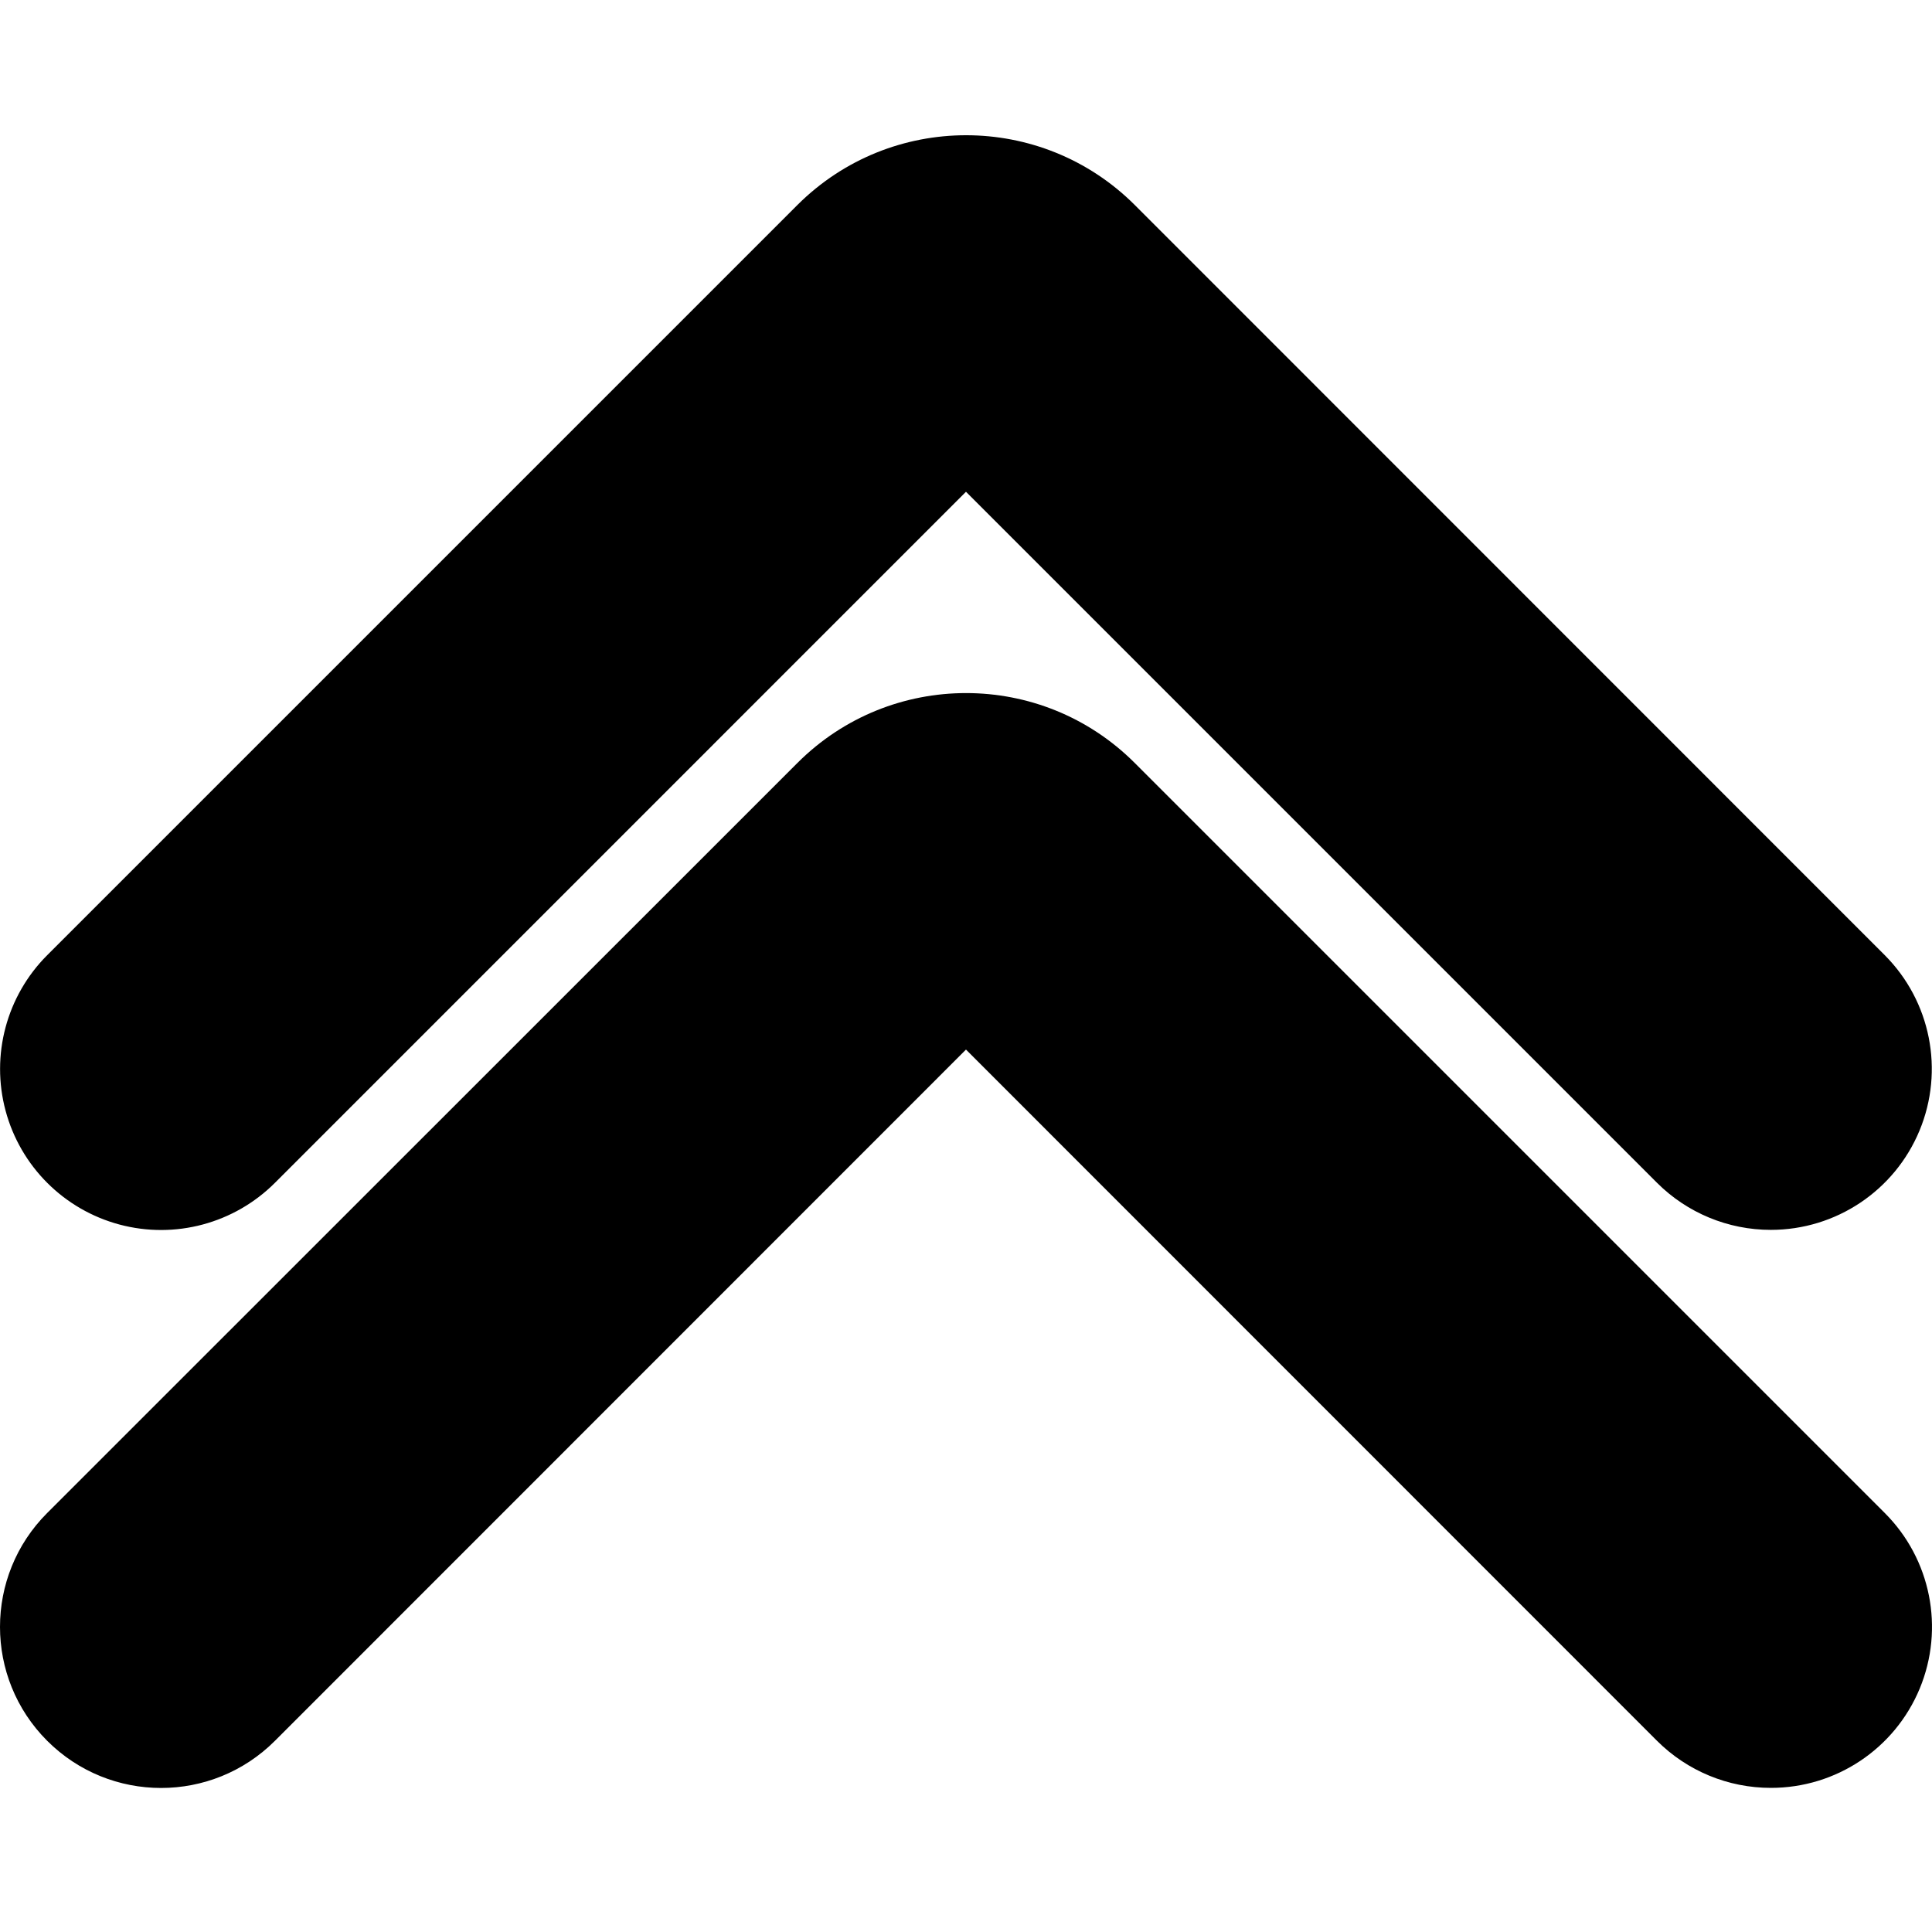 <svg width="100" height="100" viewBox="0 0 100 100" fill="none" xmlns="http://www.w3.org/2000/svg">
<g clip-path="url(#clip0)">
<path d="M85.766 61.221C87.33 62.783 89.451 63.66 91.661 63.658C95.029 63.657 98.064 61.628 99.354 58.518C100.644 55.407 99.935 51.825 97.556 49.441L58.727 10.602C53.904 5.799 46.105 5.799 41.282 10.602L2.442 49.441C0.338 51.547 -0.483 54.616 0.289 57.492C1.061 60.367 3.308 62.612 6.184 63.382C9.06 64.151 12.128 63.327 14.233 61.221L49.999 25.454L85.766 61.221Z" fill="black"/>
<path d="M85.766 90.103C87.33 91.665 89.45 92.542 91.661 92.54C95.033 92.543 98.074 90.513 99.365 87.398C100.656 84.282 99.942 80.696 97.556 78.313L58.727 39.484C53.908 34.67 46.1 34.67 41.281 39.484L2.442 78.313C-0.814 81.569 -0.814 86.847 2.442 90.103C5.698 93.359 10.976 93.359 14.232 90.103L49.999 54.326L85.766 90.103Z" fill="black"/>
</g>
<defs>
<clipPath id="clip0">
<rect width="100" height="100" fill="white"/>
</clipPath>
</defs>
</svg>
